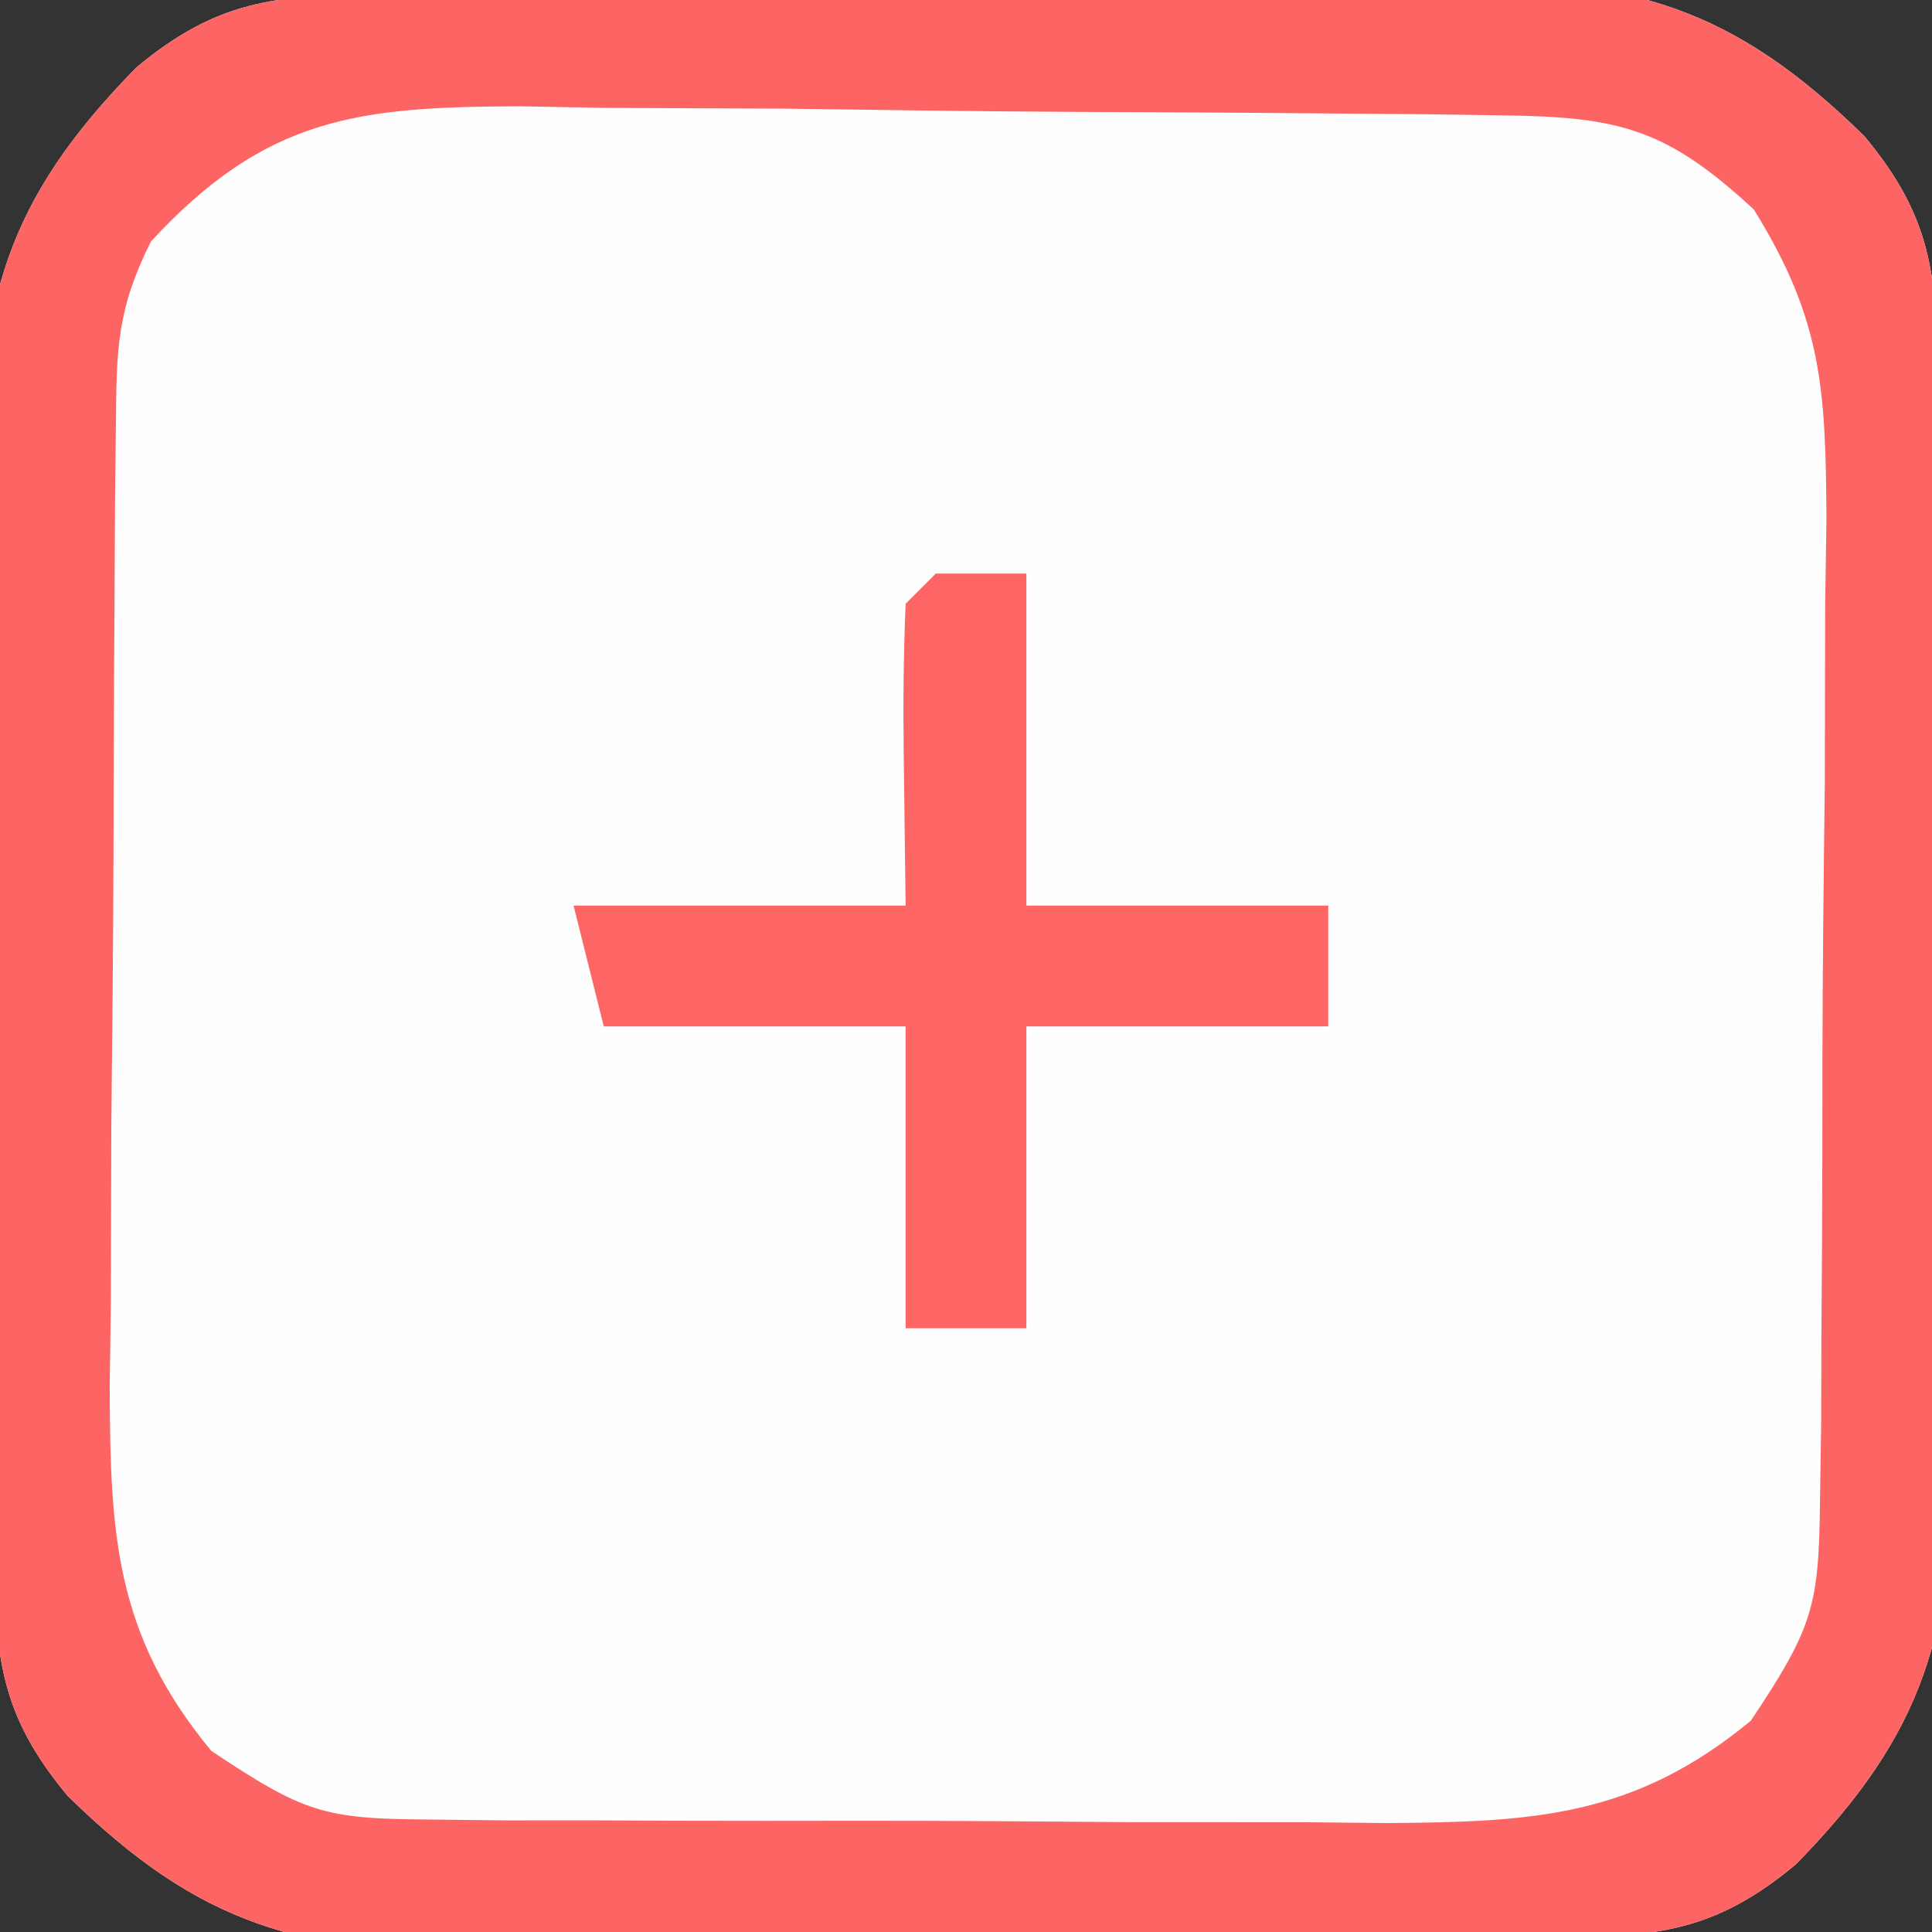 <?xml version="1.0" encoding="UTF-8"?>
<svg version="1.1" xmlns="http://www.w3.org/2000/svg" width="64" height="64">
<rect width="100%" height="100%" fill="#333333" stroke="none"/>
<path d="M0 0 C1.407 -0.029 1.407 -0.029 2.843 -0.058 C7.146 -0.116 11.449 -0.165 15.752 -0.196 C18.019 -0.218 20.285 -0.252 22.552 -0.299 C25.823 -0.366 29.093 -0.393 32.365 -0.412 C33.372 -0.44 34.38 -0.468 35.418 -0.497 C41.521 -0.479 44.837 0.4 49.24 4.723 C51.48 7.412 51.621 9.311 51.687 12.731 C51.706 13.669 51.725 14.607 51.745 15.574 C51.803 19.877 51.852 24.18 51.883 28.483 C51.904 30.75 51.938 33.016 51.985 35.283 C52.052 38.554 52.08 41.824 52.099 45.095 C52.127 46.103 52.155 47.111 52.183 48.149 C52.165 54.252 51.287 57.568 46.964 61.971 C44.275 64.211 42.375 64.352 38.956 64.417 C38.017 64.437 37.079 64.456 36.112 64.476 C31.809 64.534 27.507 64.583 23.204 64.614 C20.937 64.635 18.67 64.669 16.404 64.716 C13.133 64.783 9.863 64.811 6.591 64.83 C5.584 64.858 4.576 64.885 3.538 64.914 C-2.565 64.896 -5.881 64.018 -10.284 59.695 C-12.525 57.006 -12.665 55.106 -12.731 51.687 C-12.75 50.748 -12.77 49.81 -12.789 48.843 C-12.847 44.54 -12.896 40.238 -12.927 35.935 C-12.949 33.668 -12.983 31.401 -13.03 29.135 C-13.097 25.863 -13.124 22.594 -13.143 19.322 C-13.171 18.314 -13.199 17.307 -13.228 16.269 C-13.21 10.166 -12.331 6.849 -8.008 2.447 C-5.319 0.206 -3.419 0.066 0 0 Z " fill="#FEFEFE" transform="translate(12.522,-0.209)"/>
<path d="M0 0 C1.407 -0.029 1.407 -0.029 2.843 -0.058 C7.146 -0.116 11.449 -0.165 15.752 -0.196 C18.019 -0.218 20.285 -0.252 22.552 -0.299 C25.823 -0.366 29.093 -0.393 32.365 -0.412 C33.372 -0.44 34.38 -0.468 35.418 -0.497 C41.521 -0.479 44.837 0.4 49.24 4.723 C51.48 7.412 51.621 9.311 51.687 12.731 C51.706 13.669 51.725 14.607 51.745 15.574 C51.803 19.877 51.852 24.18 51.883 28.483 C51.904 30.75 51.938 33.016 51.985 35.283 C52.052 38.554 52.08 41.824 52.099 45.095 C52.127 46.103 52.155 47.111 52.183 48.149 C52.165 54.252 51.287 57.568 46.964 61.971 C44.275 64.211 42.375 64.352 38.956 64.417 C38.017 64.437 37.079 64.456 36.112 64.476 C31.809 64.534 27.507 64.583 23.204 64.614 C20.937 64.635 18.67 64.669 16.404 64.716 C13.133 64.783 9.863 64.811 6.591 64.83 C5.584 64.858 4.576 64.885 3.538 64.914 C-2.565 64.896 -5.881 64.018 -10.284 59.695 C-12.525 57.006 -12.665 55.106 -12.731 51.687 C-12.75 50.748 -12.77 49.81 -12.789 48.843 C-12.847 44.54 -12.896 40.238 -12.927 35.935 C-12.949 33.668 -12.983 31.401 -13.03 29.135 C-13.097 25.863 -13.124 22.594 -13.143 19.322 C-13.171 18.314 -13.199 17.307 -13.228 16.269 C-13.21 10.166 -12.331 6.849 -8.008 2.447 C-5.319 0.206 -3.419 0.066 0 0 Z M-7.522 8.209 C-8.66 10.485 -8.66 11.775 -8.683 14.304 C-8.693 15.148 -8.703 15.993 -8.712 16.863 C-8.717 17.778 -8.721 18.692 -8.725 19.635 C-8.731 20.574 -8.737 21.514 -8.743 22.482 C-8.752 24.474 -8.759 26.465 -8.762 28.457 C-8.772 31.499 -8.803 34.54 -8.835 37.582 C-8.841 39.516 -8.846 41.45 -8.85 43.385 C-8.863 44.293 -8.875 45.202 -8.888 46.138 C-8.871 50.969 -8.738 54.329 -5.522 58.209 C-2.446 60.26 -1.79 60.462 1.686 60.483 C2.531 60.493 3.375 60.502 4.245 60.512 C5.155 60.511 6.064 60.51 7.001 60.51 C7.94 60.514 8.878 60.518 9.845 60.523 C11.83 60.528 13.816 60.529 15.801 60.524 C18.834 60.521 21.867 60.545 24.9 60.57 C26.829 60.572 28.759 60.573 30.689 60.572 C31.594 60.581 32.499 60.59 33.432 60.6 C38.251 60.565 41.606 60.41 45.478 57.209 C47.54 54.115 47.733 53.417 47.768 49.908 C47.781 49.044 47.794 48.179 47.807 47.289 C47.809 46.357 47.811 45.426 47.814 44.467 C47.82 43.506 47.827 42.546 47.834 41.556 C47.844 39.523 47.849 37.491 47.848 35.458 C47.853 32.352 47.889 29.248 47.927 26.142 C47.933 24.167 47.937 22.192 47.939 20.217 C47.953 19.289 47.967 18.362 47.982 17.407 C47.952 13.148 47.866 10.834 45.574 7.146 C42.679 4.471 41.126 4.081 37.291 4.032 C36.426 4.019 35.562 4.006 34.671 3.993 C33.266 3.982 33.266 3.982 31.833 3.97 C30.871 3.962 29.909 3.954 28.918 3.946 C26.88 3.932 24.841 3.921 22.803 3.914 C19.688 3.896 16.575 3.852 13.46 3.808 C11.48 3.798 9.501 3.79 7.521 3.783 C6.59 3.765 5.66 3.748 4.701 3.73 C-0.639 3.748 -3.705 4.069 -7.522 8.209 Z " fill="#FD6464" transform="translate(12.522,-0.209)"/>
<path d="M0 0 C0.99 0 1.98 0 3 0 C3 3.63 3 7.26 3 11 C6.3 11 9.6 11 13 11 C13 12.32 13 13.64 13 15 C9.7 15 6.4 15 3 15 C3 18.3 3 21.6 3 25 C1.68 25 0.36 25 -1 25 C-1 21.7 -1 18.4 -1 15 C-4.3 15 -7.6 15 -11 15 C-11.33 13.68 -11.66 12.36 -12 11 C-8.37 11 -4.74 11 -1 11 C-1.021 9.371 -1.041 7.741 -1.062 6.062 C-1.084 4.375 -1.072 2.686 -1 1 C-0.67 0.67 -0.34 0.34 0 0 Z " fill="#FE6565" transform="translate(31,19)"/>
</svg>
